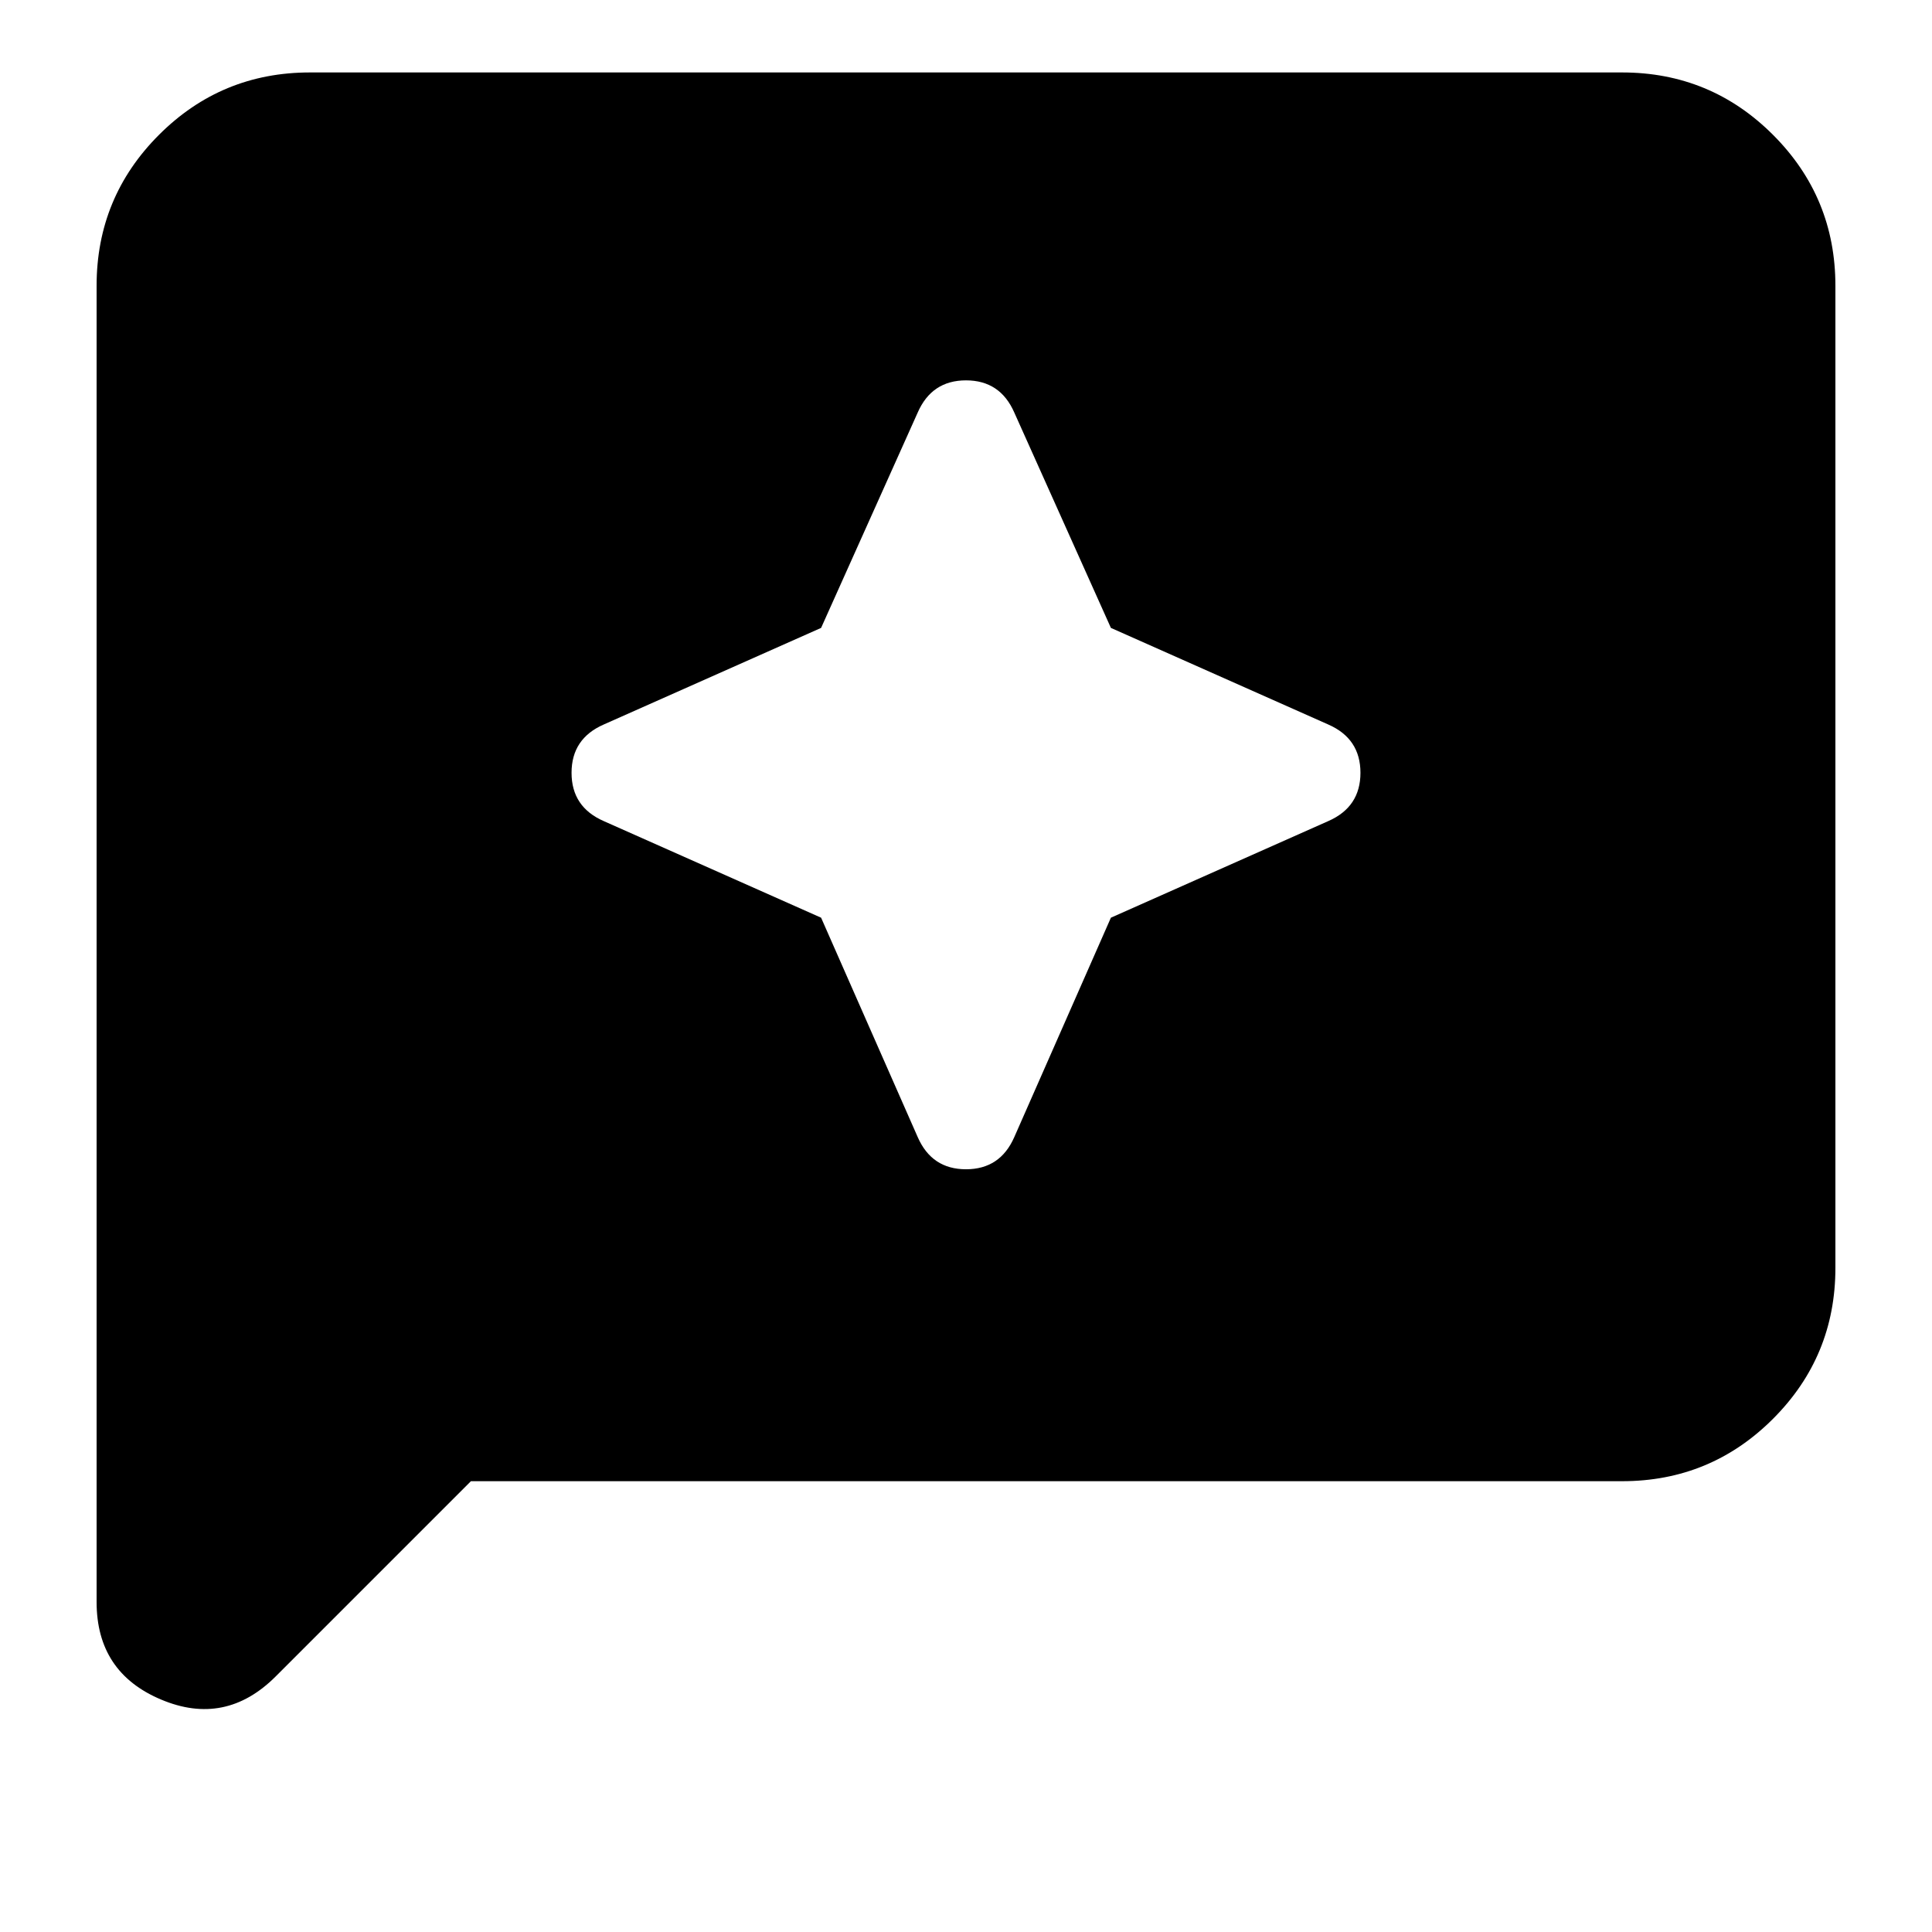 <svg xmlns="http://www.w3.org/2000/svg" height="24" width="24"><path d="M11.4 14.125q.175.4.6.4t.6-.4l1.2-2.725 2.7-1.2q.4-.175.4-.6t-.4-.6l-2.7-1.2-1.2-2.675q-.175-.4-.6-.4t-.6.4L10.2 7.8 7.5 9q-.4.175-.4.6t.4.6l2.7 1.2ZM1.2 19.9V3.55q0-1.1.775-1.875Q2.75.9 3.85.9h16.3q1.1 0 1.875.775.775.775.775 1.875v12.2q0 1.1-.775 1.875-.775.775-1.875.775H5.85l-2.425 2.425Q2.8 21.45 2 21.112q-.8-.337-.8-1.212Z"/></svg>